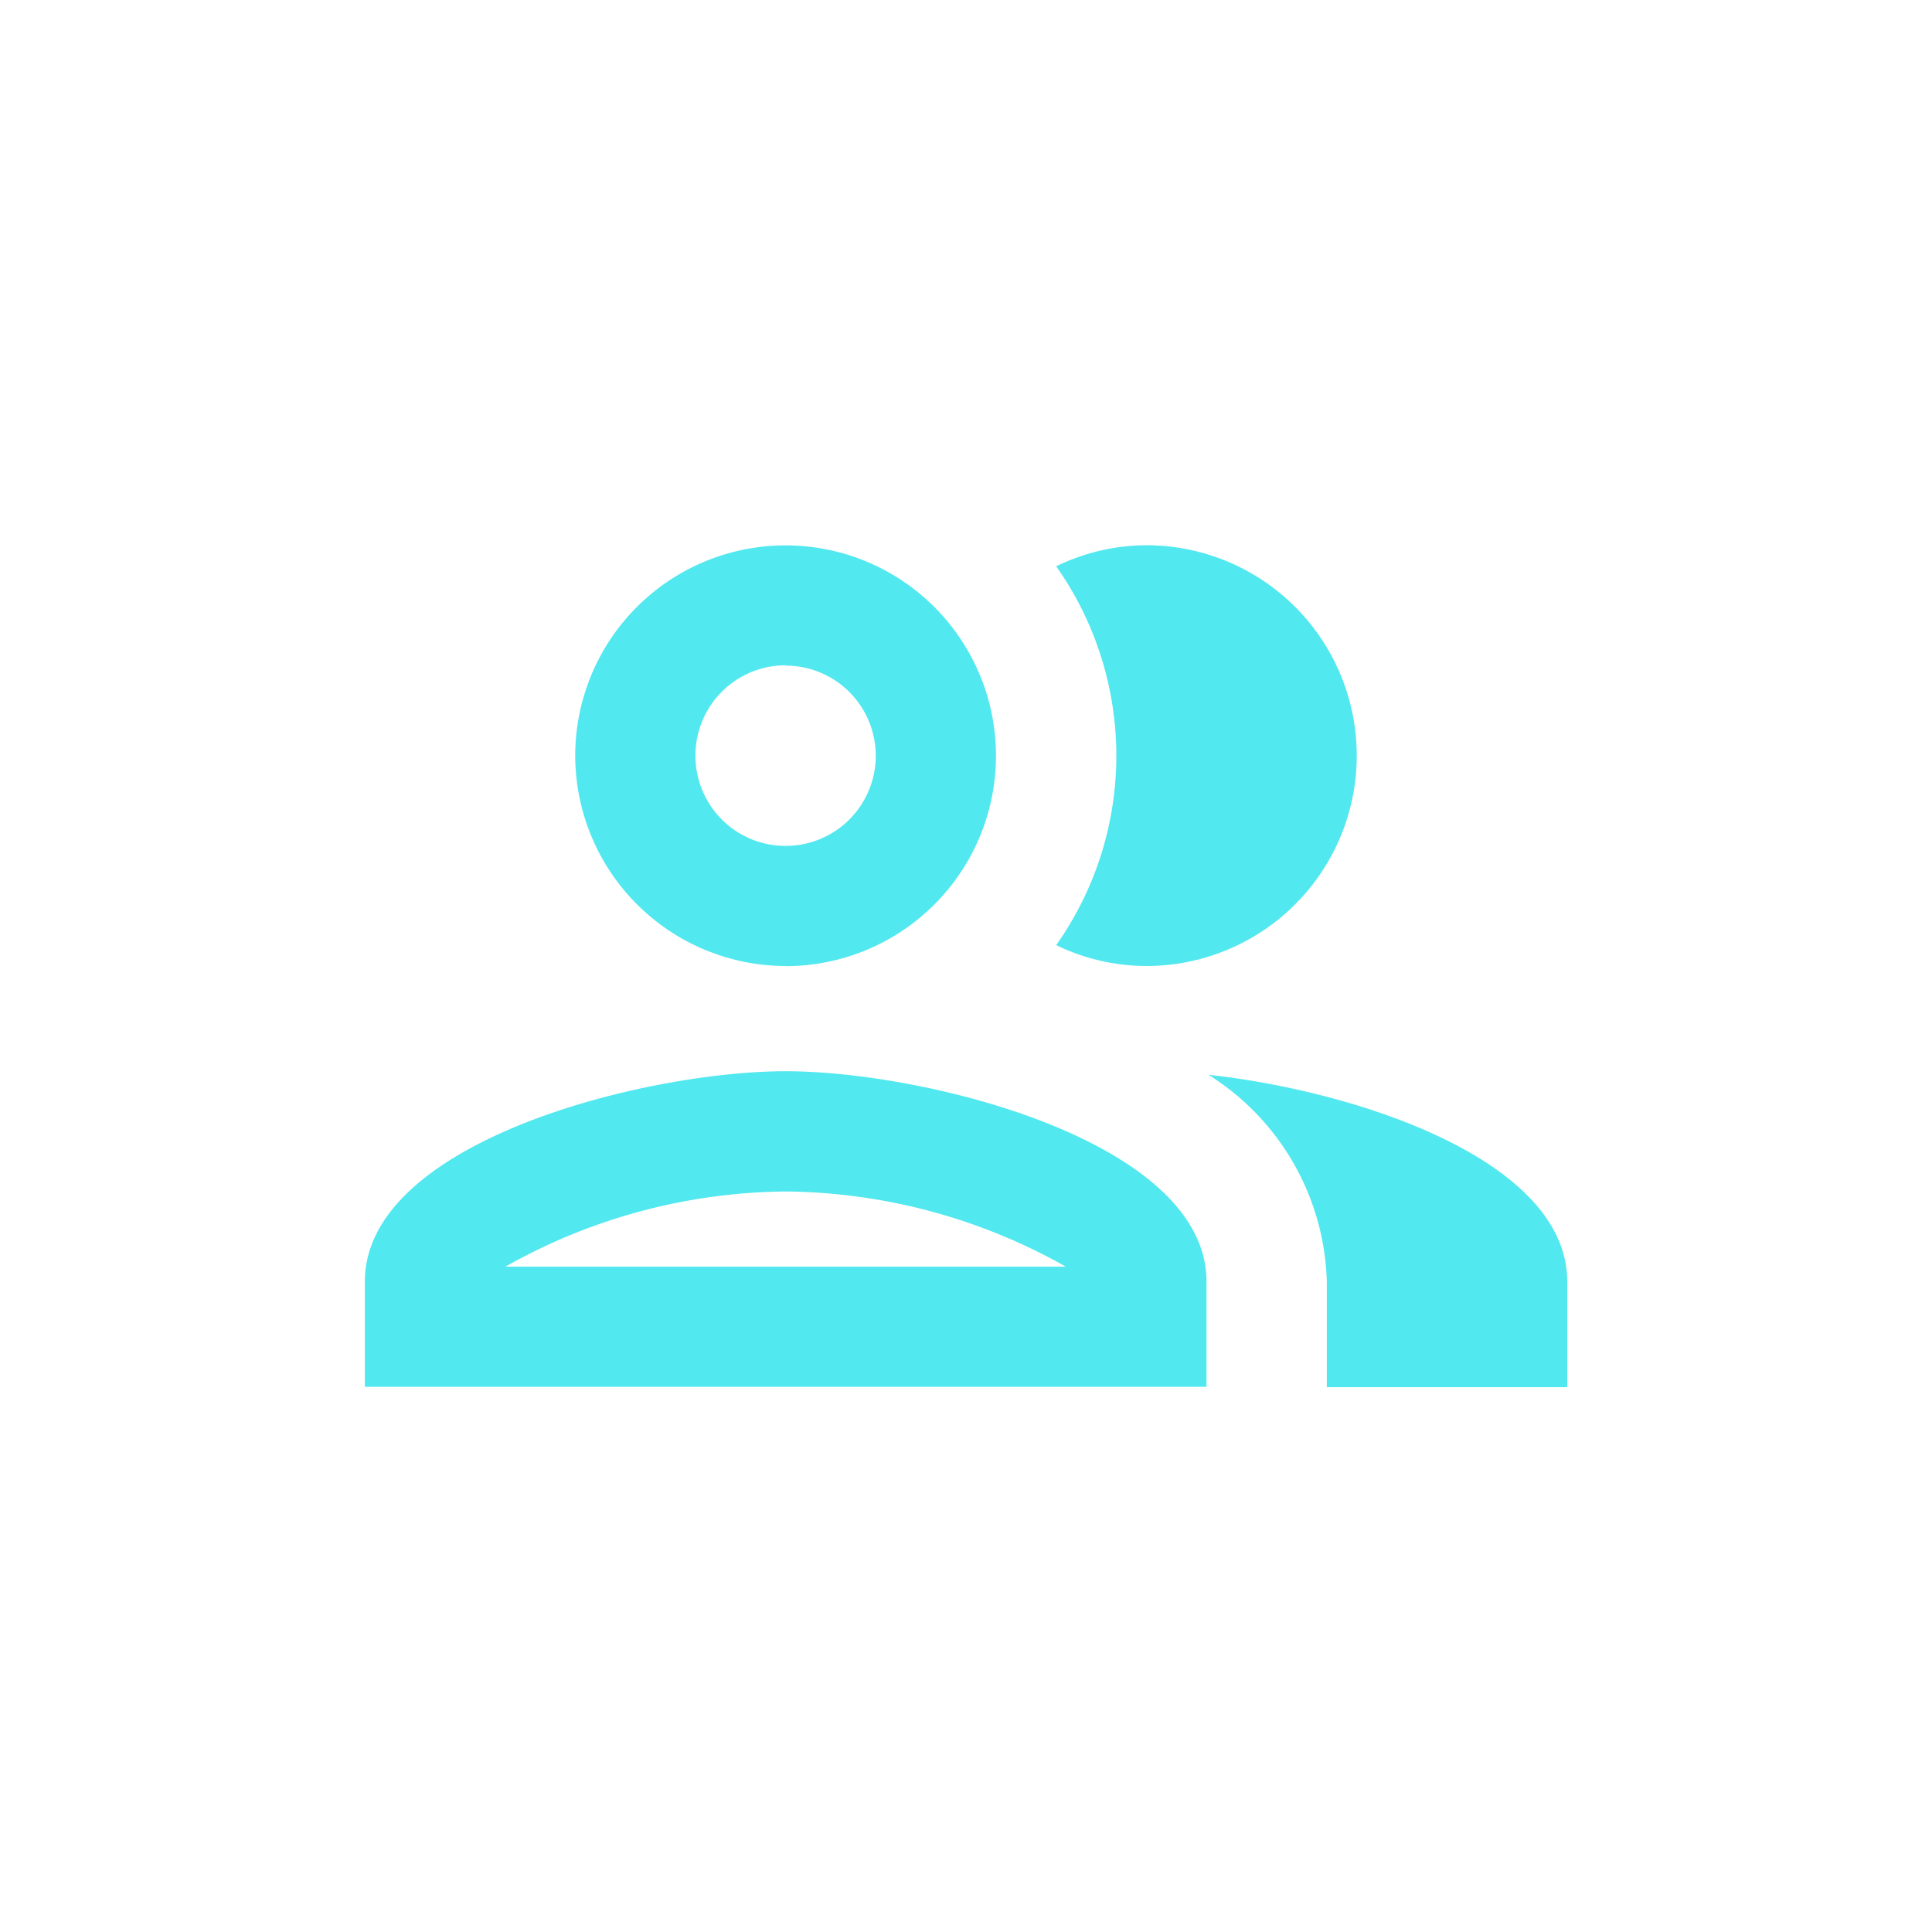 <svg xmlns="http://www.w3.org/2000/svg" xmlns:xlink="http://www.w3.org/1999/xlink" width="45" height="45" viewBox="0 0 45 45">
  <defs>
    <clipPath id="clip-path">
      <circle id="Ellipse_20" data-name="Ellipse 20" cx="22.5" cy="22.5" r="22.5" fill="#51e8ef"/>
    </clipPath>
  </defs>
  <g id="Mask_Group_8" data-name="Mask Group 8" clip-path="url(#clip-path)">
    <g id="people_black_24dp">
      <path id="Path_2349" data-name="Path 2349" d="M0,0H45V45H0Z" fill="none"/>
      <path id="Path_2350" data-name="Path 2350" d="M13.555,21.631c-3.278,0-9.8,1.639-9.8,4.9v2.451H23.359V26.533C23.359,23.269,16.832,21.631,13.555,21.631ZM7.028,26.183a13.5,13.5,0,0,1,6.527-1.751,13.5,13.5,0,0,1,6.527,1.751Zm6.527-7a4.9,4.9,0,1,0-4.9-4.9A4.908,4.908,0,0,0,13.555,19.18Zm0-7a2.1,2.1,0,1,1-2.1,2.1A2.1,2.1,0,0,1,13.555,12.176Zm9.861,9.538a5.872,5.872,0,0,1,2.745,4.818v2.451h5.6V26.533C31.763,23.7,26.861,22.093,23.415,21.715ZM21.958,19.18a4.9,4.9,0,1,0,0-9.8,4.826,4.826,0,0,0-2.1.49,7.649,7.649,0,0,1,0,8.824A4.826,4.826,0,0,0,21.958,19.18Z" transform="translate(4.743 3.32)" fill="#51e8ef"/>
    </g>
  </g>
</svg>
